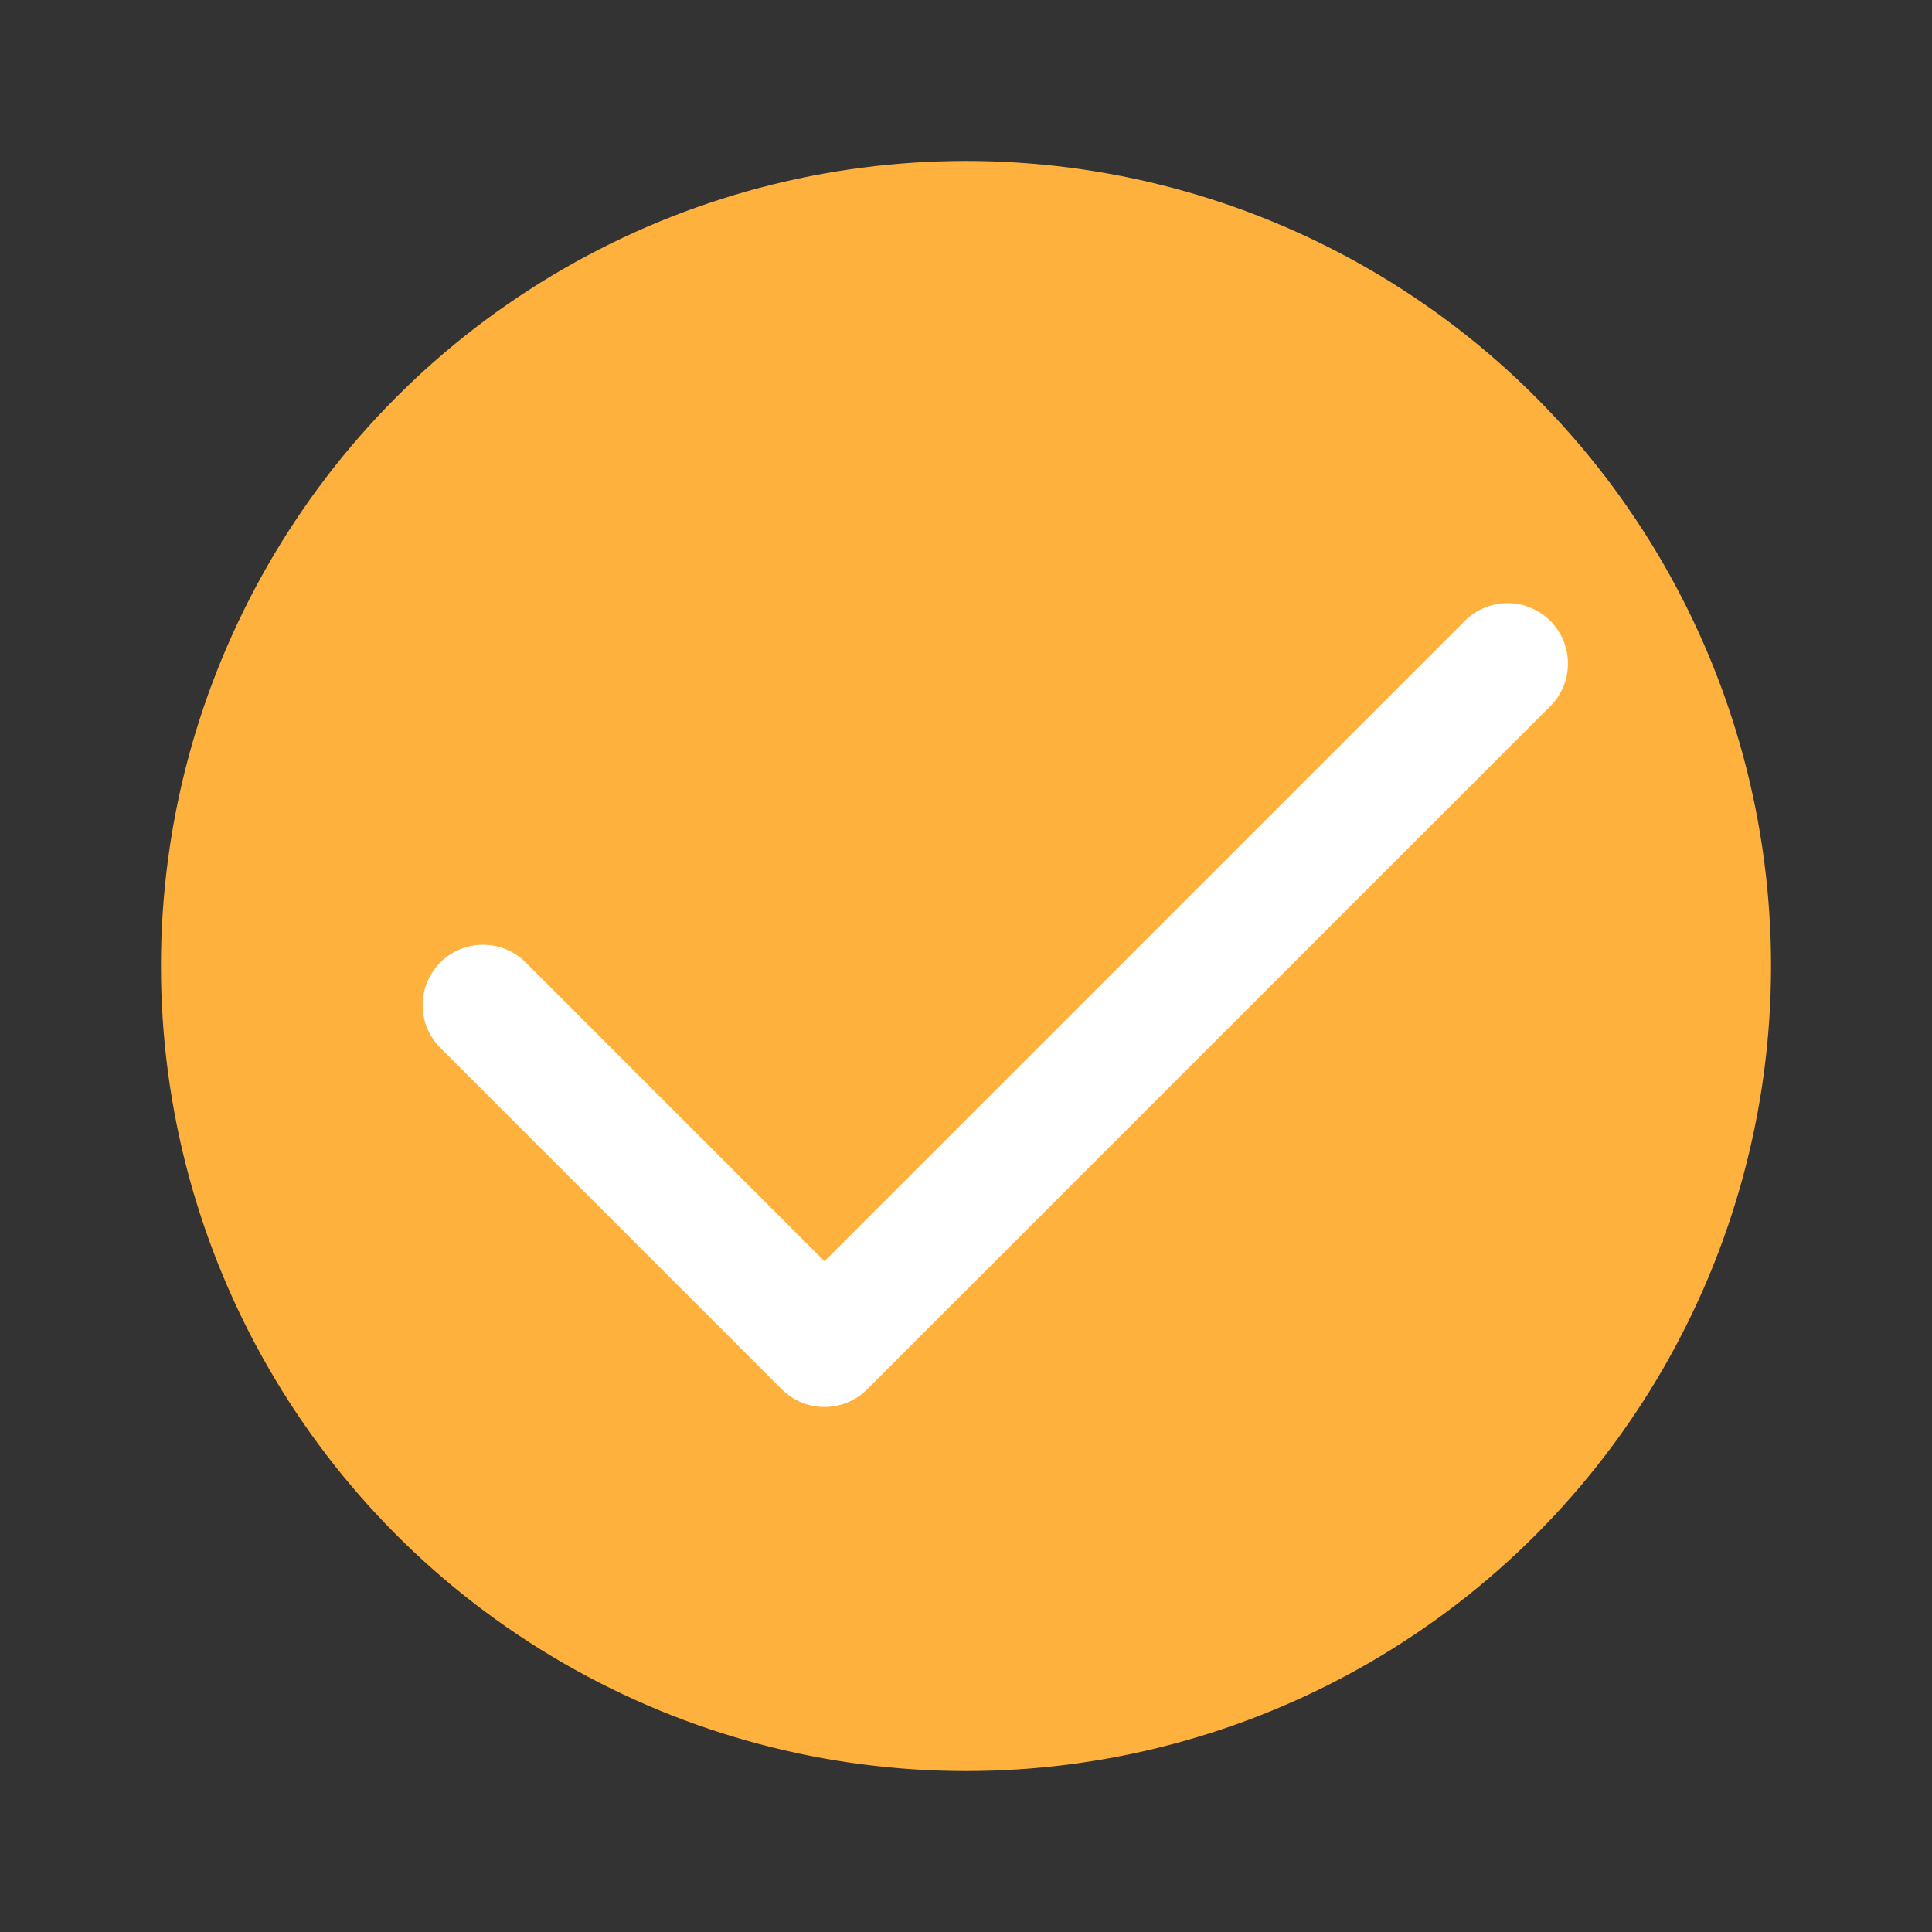 <svg width="16" height="16" viewBox="0 0 16 16" fill="none" xmlns="http://www.w3.org/2000/svg">
  <rect x="0" y="0" width="16" height="16" fill="#333333" stroke="none"/>
  <g id="icon/16pt/&#233;&#128;&#137;">
    <circle id="Ellipse 13" cx="8" cy="8" r="6.667" fill="#FFB13E" />
    <path id="Rectangle 336" d="M4 8.324L6.828 11.152L12.485 5.495" stroke="white" stroke-linecap="round" stroke-linejoin="round" />
  </g>
</svg>
  